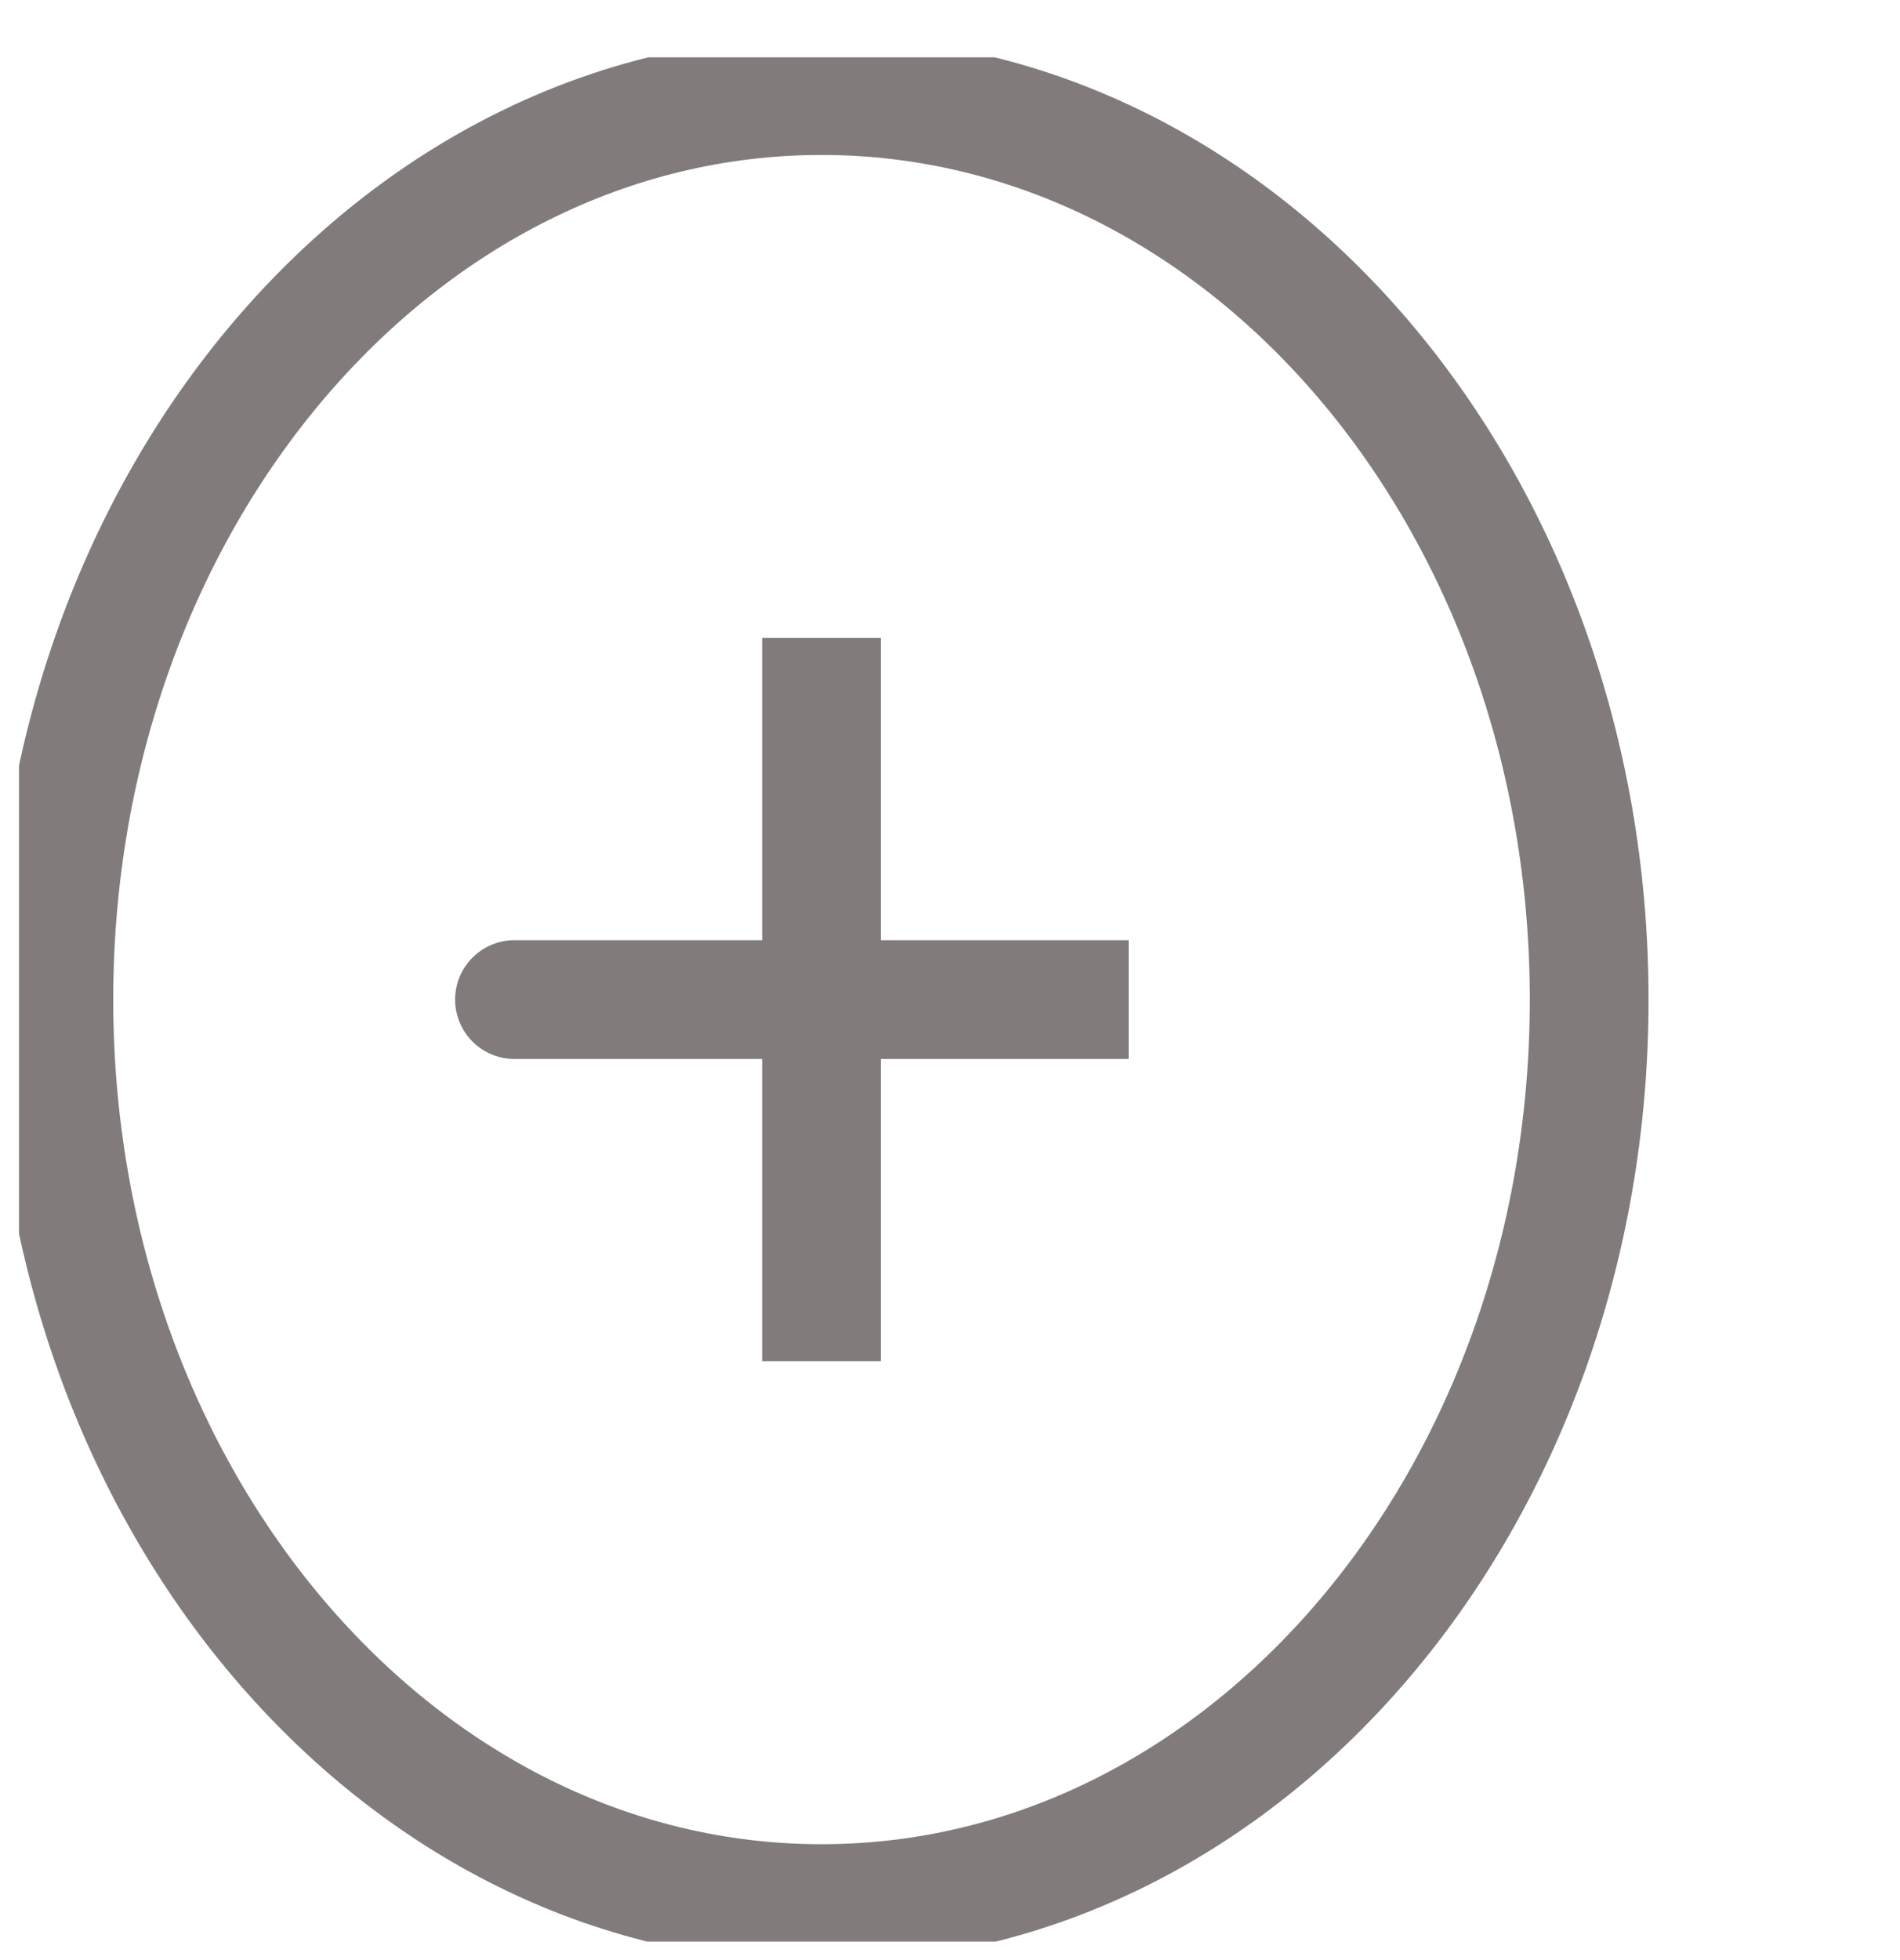 <svg width="32" height="33" viewBox="0 0 32 33" fill="none" xmlns="http://www.w3.org/2000/svg">
<g clip-path="url(#clip0)">
<path d="M13.836 16.829H8.665M13.836 10.741V16.829V10.741ZM13.836 16.829V22.917V16.829ZM13.836 16.829H19.008H13.836Z" stroke="#817B7B" stroke-width="2" stroke-linecap="round"/>
<path d="M13.836 32.049C20.977 32.049 26.765 25.235 26.765 16.829C26.765 8.423 20.977 1.609 13.836 1.609C6.696 1.609 0.907 8.423 0.907 16.829C0.907 25.235 6.696 32.049 13.836 32.049Z" stroke="#817B7B" stroke-width="2"/>
</g>
<defs>
<clipPath id="clip0">
<rect width="31.03" height="31.723" fill="white" transform="translate(0.321 0.965)"/>
</clipPath>
</defs>
</svg>
